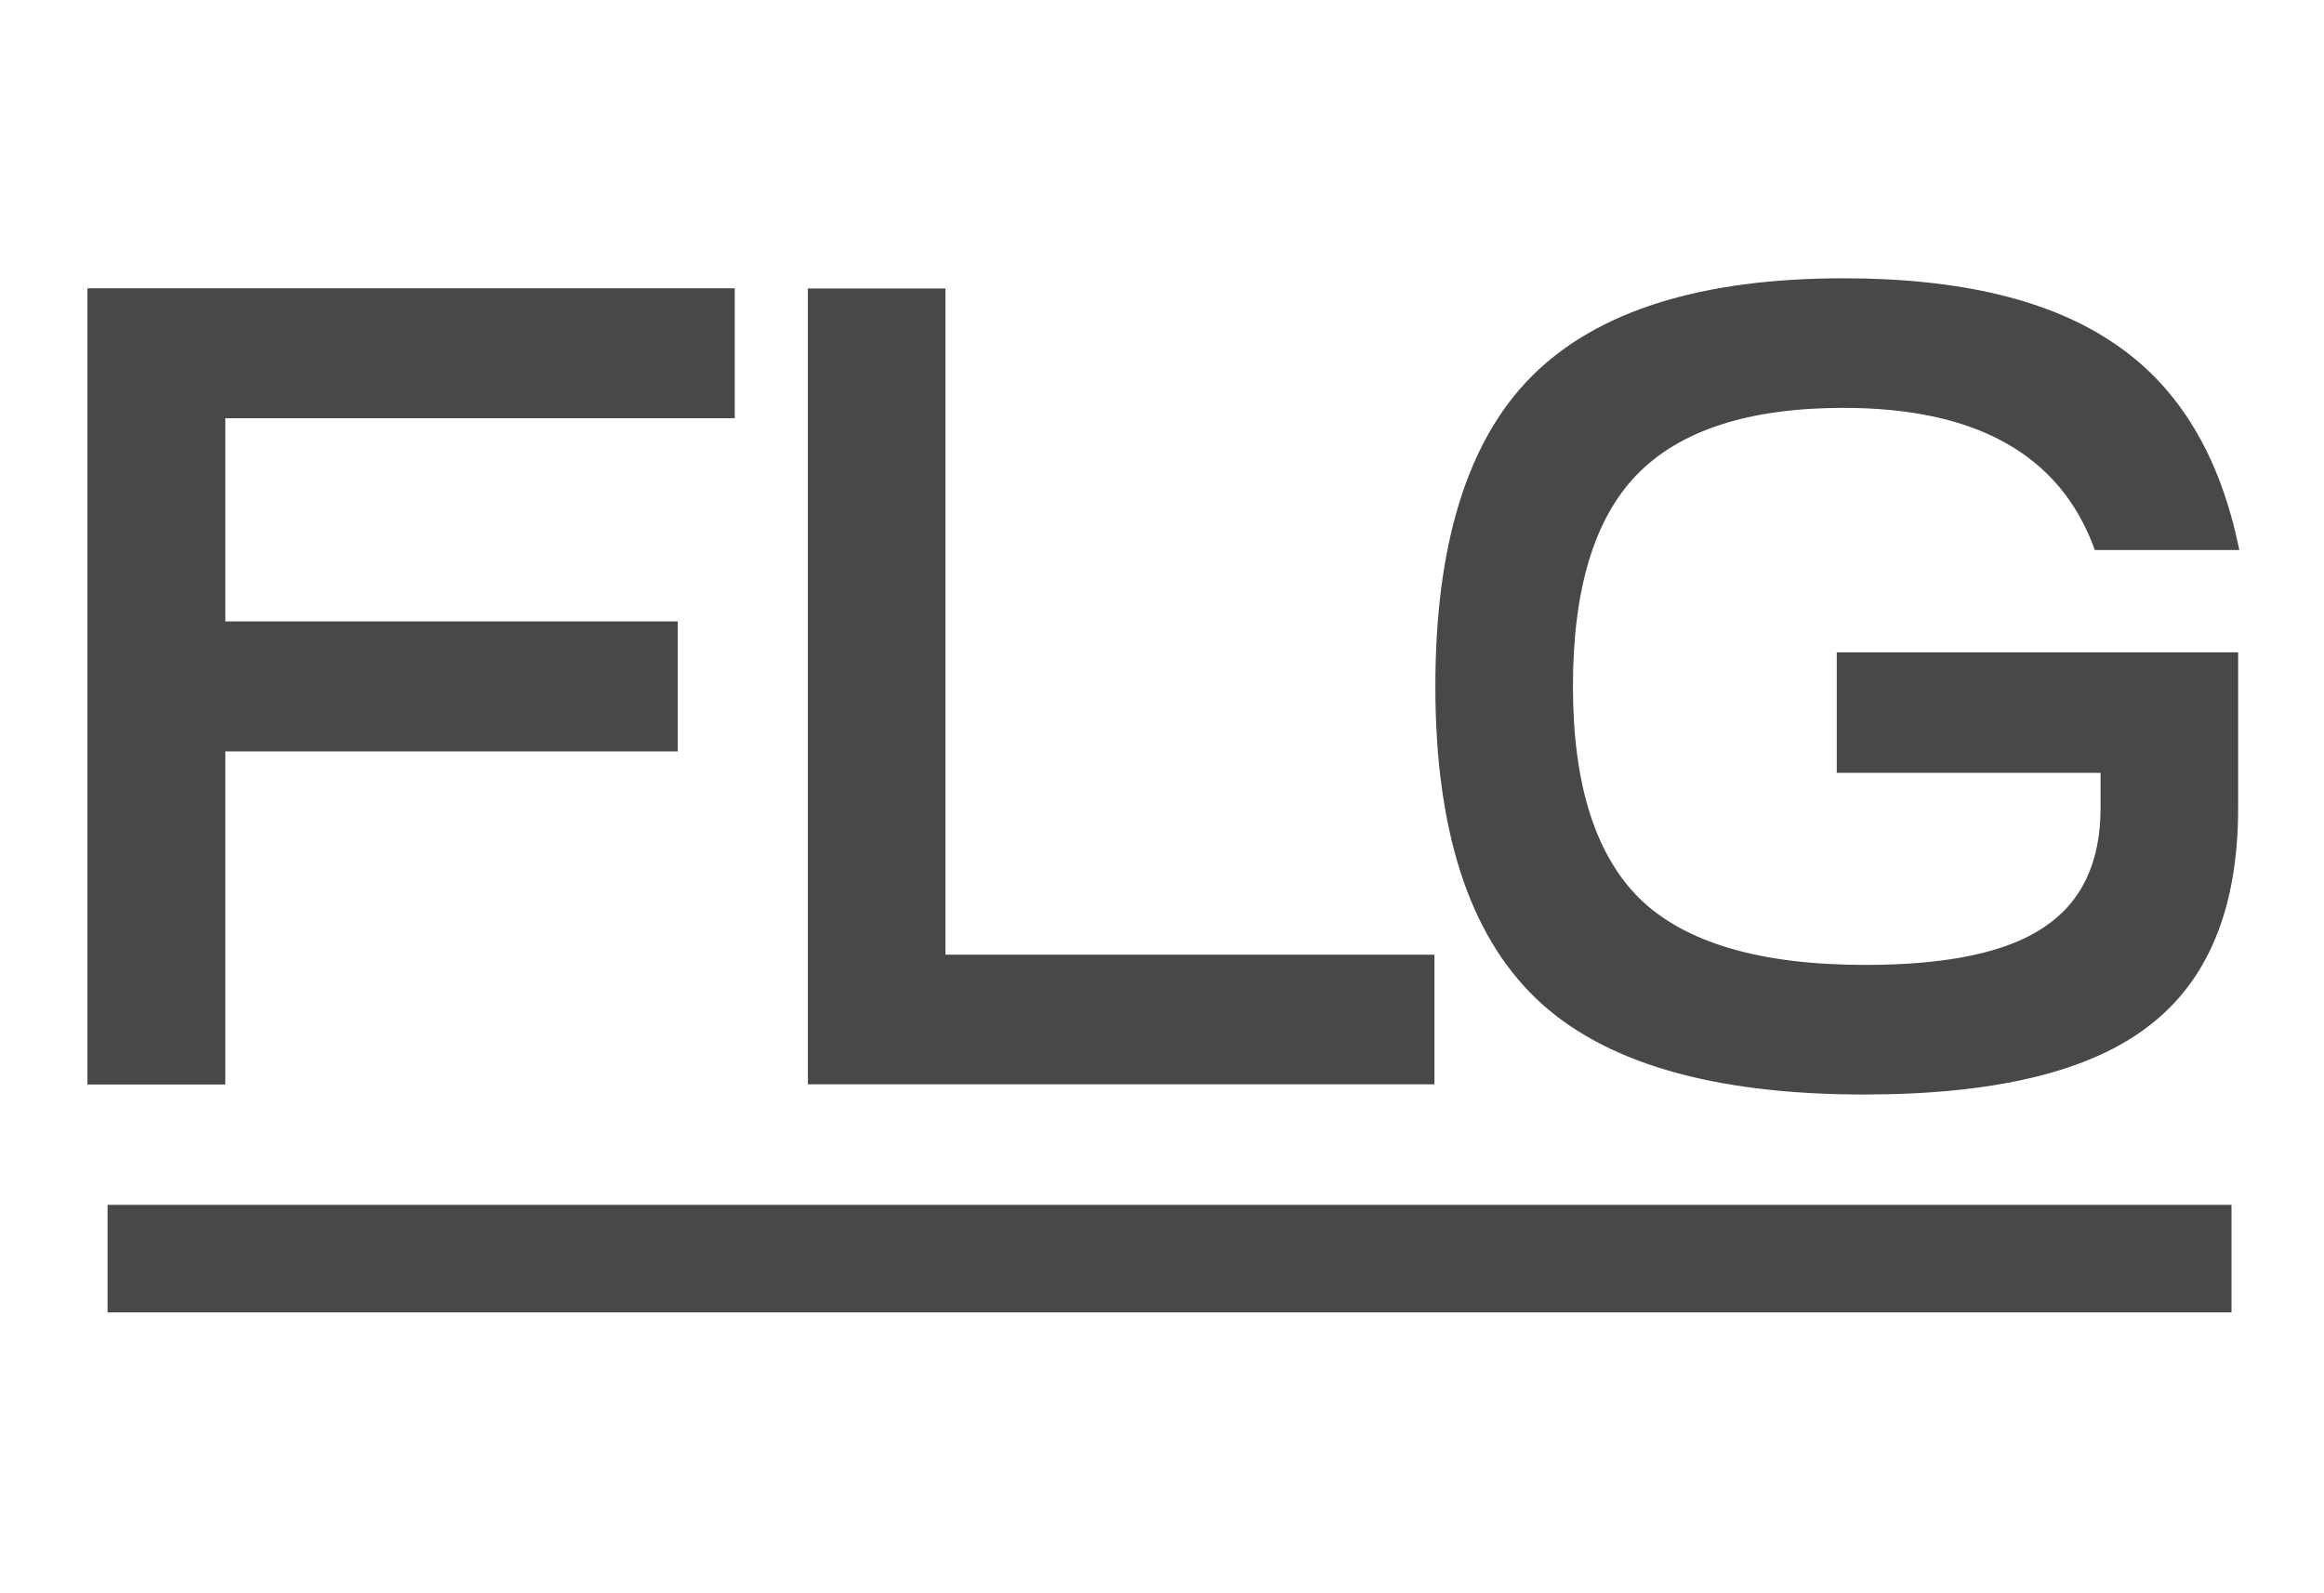 <svg width="35" height="24" viewBox="0 0 35 24" fill="none" xmlns="http://www.w3.org/2000/svg">
<g opacity="0.98">
<path d="M3.391 16.333H1.319V4.346H11.063V6.298H3.391V9.363H10.207V11.316H3.391V16.333ZM12.167 16.333V4.346H14.239V14.381H21.603V16.333H12.167ZM21.617 10.34C21.617 8.193 22.102 6.635 23.072 5.664C24.054 4.683 25.618 4.192 27.765 4.192C29.534 4.192 30.898 4.523 31.858 5.185C32.816 5.836 33.439 6.869 33.724 8.285H31.549C31.035 6.857 29.774 6.144 27.765 6.144C26.337 6.144 25.299 6.481 24.648 7.154C24.009 7.816 23.689 8.878 23.689 10.34C23.689 11.812 24.026 12.88 24.699 13.542C25.384 14.204 26.515 14.535 28.09 14.535C29.323 14.535 30.219 14.347 30.779 13.97C31.349 13.593 31.635 12.994 31.635 12.172V11.641H27.662V9.826H33.707V12.172C33.707 13.679 33.256 14.775 32.354 15.46C31.464 16.145 30.037 16.487 28.073 16.487C25.778 16.487 24.128 16.002 23.124 15.032C22.119 14.061 21.617 12.497 21.617 10.34Z" fill="#444444"/>
<path d="M3.391 16.333H1.319V4.346H11.063V6.298H3.391V9.363H10.207V11.316H3.391V16.333Z" fill="#444444"/>
<rect width="31.987" height="1.62" transform="matrix(-1 -8.74228e-08 -8.74228e-08 1 33.607 18.149)" fill="#444444"/>
</g>
</svg>
